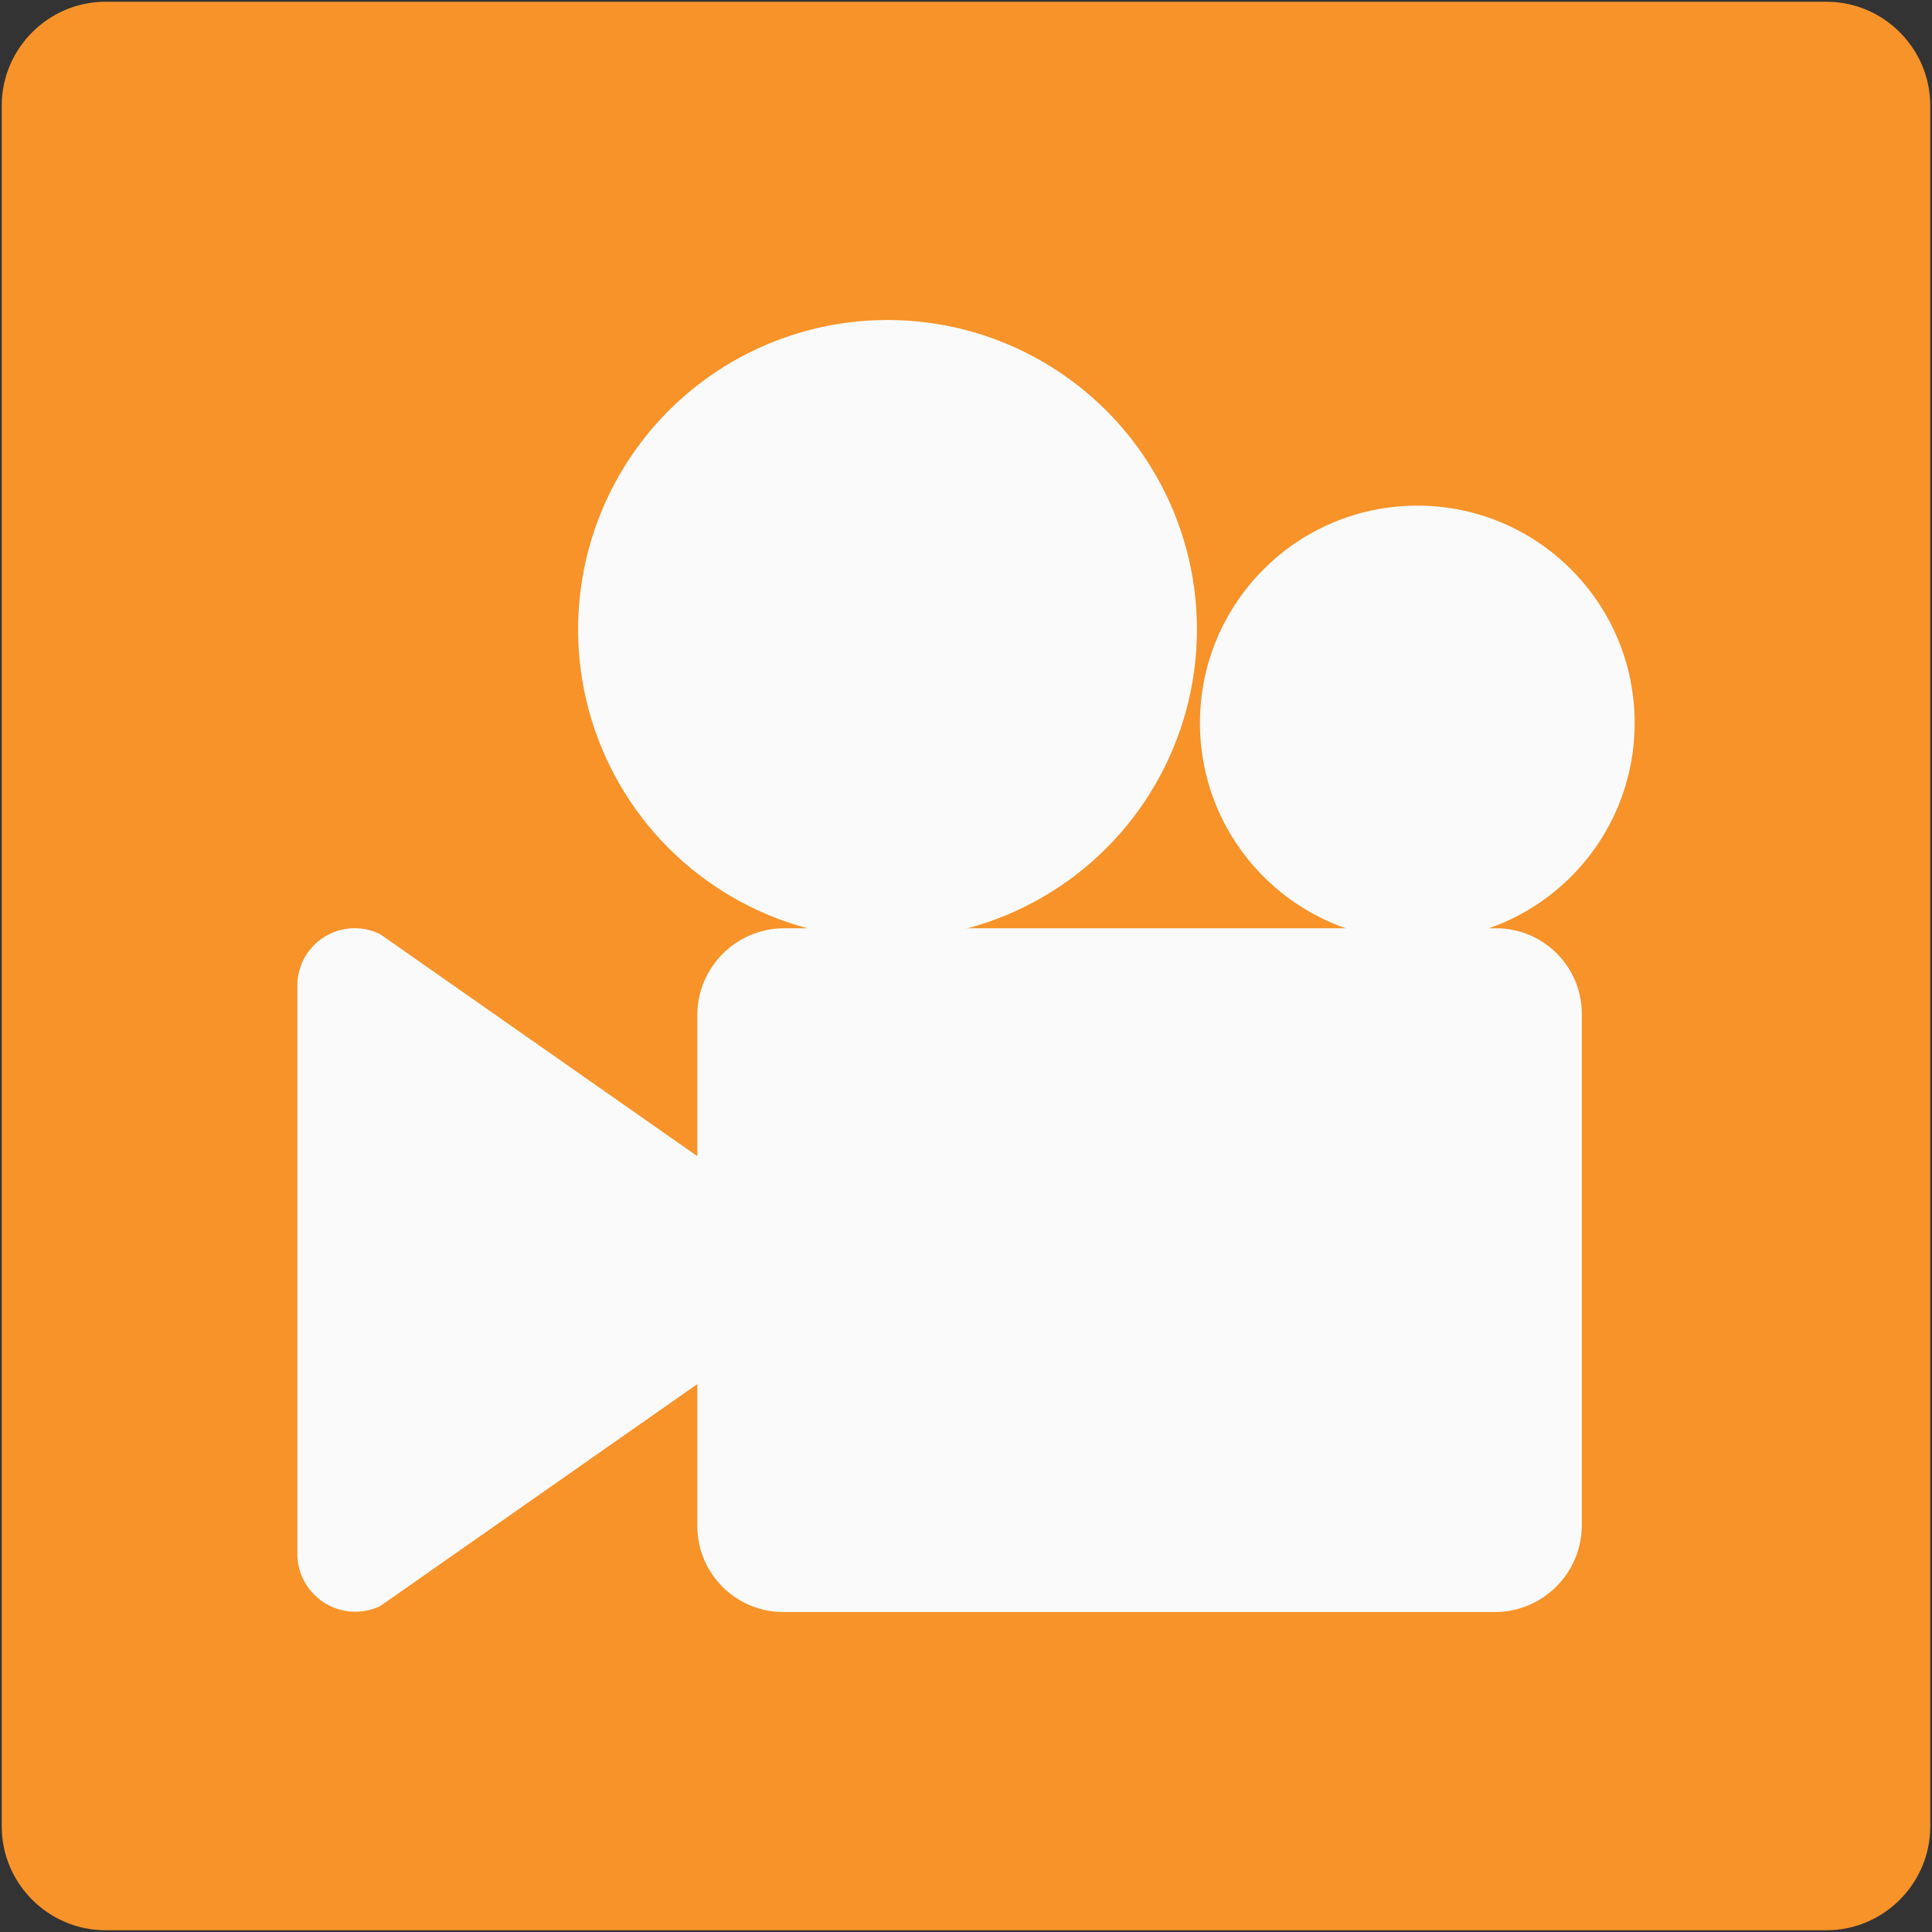 <?xml version="1.0" encoding="UTF-8" standalone="no"?>
<svg
   width="128"
   height="128"
   style="enable-background:new 0 0 128 128;"
   version="1.1"
   id="svg21975"
   sodipodi:docname="emoji_u1f3a6.svg"
   inkscape:version="1.2.2 (732a01da63, 2022-12-09)"
   xmlns:inkscape="http://www.inkscape.org/namespaces/inkscape"
   xmlns:sodipodi="http://sodipodi.sourceforge.net/DTD/sodipodi-0.dtd"
   xmlns="http://www.w3.org/2000/svg"
   xmlns:svg="http://www.w3.org/2000/svg">
  <rect width="100%" height="100%" fill="#333333" stroke="none"/>
  <defs
     id="defs21979" />
  <sodipodi:namedview
     id="namedview21977"
     pagecolor="#ffffff"
     bordercolor="#000000"
     borderopacity="0.25"
     inkscape:showpageshadow="2"
     inkscape:pageopacity="0.0"
     inkscape:pagecheckerboard="0"
     inkscape:deskcolor="#d1d1d1"
     showgrid="false"
     inkscape:zoom="2.9996795"
     inkscape:cx="54.505822"
     inkscape:cy="66.673789"
     inkscape:window-width="1366"
     inkscape:window-height="697"
     inkscape:window-x="-8"
     inkscape:window-y="-8"
     inkscape:window-maximized="1"
     inkscape:current-layer="svg21975" />
  <path
     d="M 121.005,0.115 H 6.995 c -3.78,0 -6.88,3.09 -6.88,6.88 v 114.01 c 0,3.79 3.1,6.88 6.88,6.88 h 114.01 c 3.78,0 6.88,-3.09 6.88,-6.88 V 6.995 c 0,-3.79 -3.1,-6.88 -6.88,-6.88 z"
     style="fill:#f79329"
     id="path21931" />
  <g
     id="g22274"
     transform="translate(-73.015,-1.34)">
    <path
       style="fill:#fafafa"
       d="m 172.115,62.84 h -47.2 c -3.13,0.03 -5.67,2.57 -5.7,5.7 v 9.4 l -21,-14.7 c -1.88,-0.94 -4.16,-0.18 -5.1,1.7 -0.26,0.53 -0.4,1.11 -0.4,1.7 v 37.7 c 0.03,2.12 1.78,3.81 3.9,3.78 0.55,-0.01 1.1,-0.14 1.6,-0.38 L 119.215,93.04 v 9.4 c 0,3.15 2.55,5.7 5.7,5.7 h 47.2 c 3.13,-0.03 5.67,-2.57 5.7,-5.7 V 68.44 c -0.04,-3.11 -2.59,-5.61 -5.7,-5.6 z"
       id="path22104" />
    <circle
       style="fill:#fafafa"
       cx="131.815"
       cy="43.04"
       r="20.5"
       id="circle22106" />
    <circle
       style="fill:#fafafa"
       cx="166.915"
       cy="49.24"
       r="14.4"
       id="circle22108" />
  </g>
</svg>
